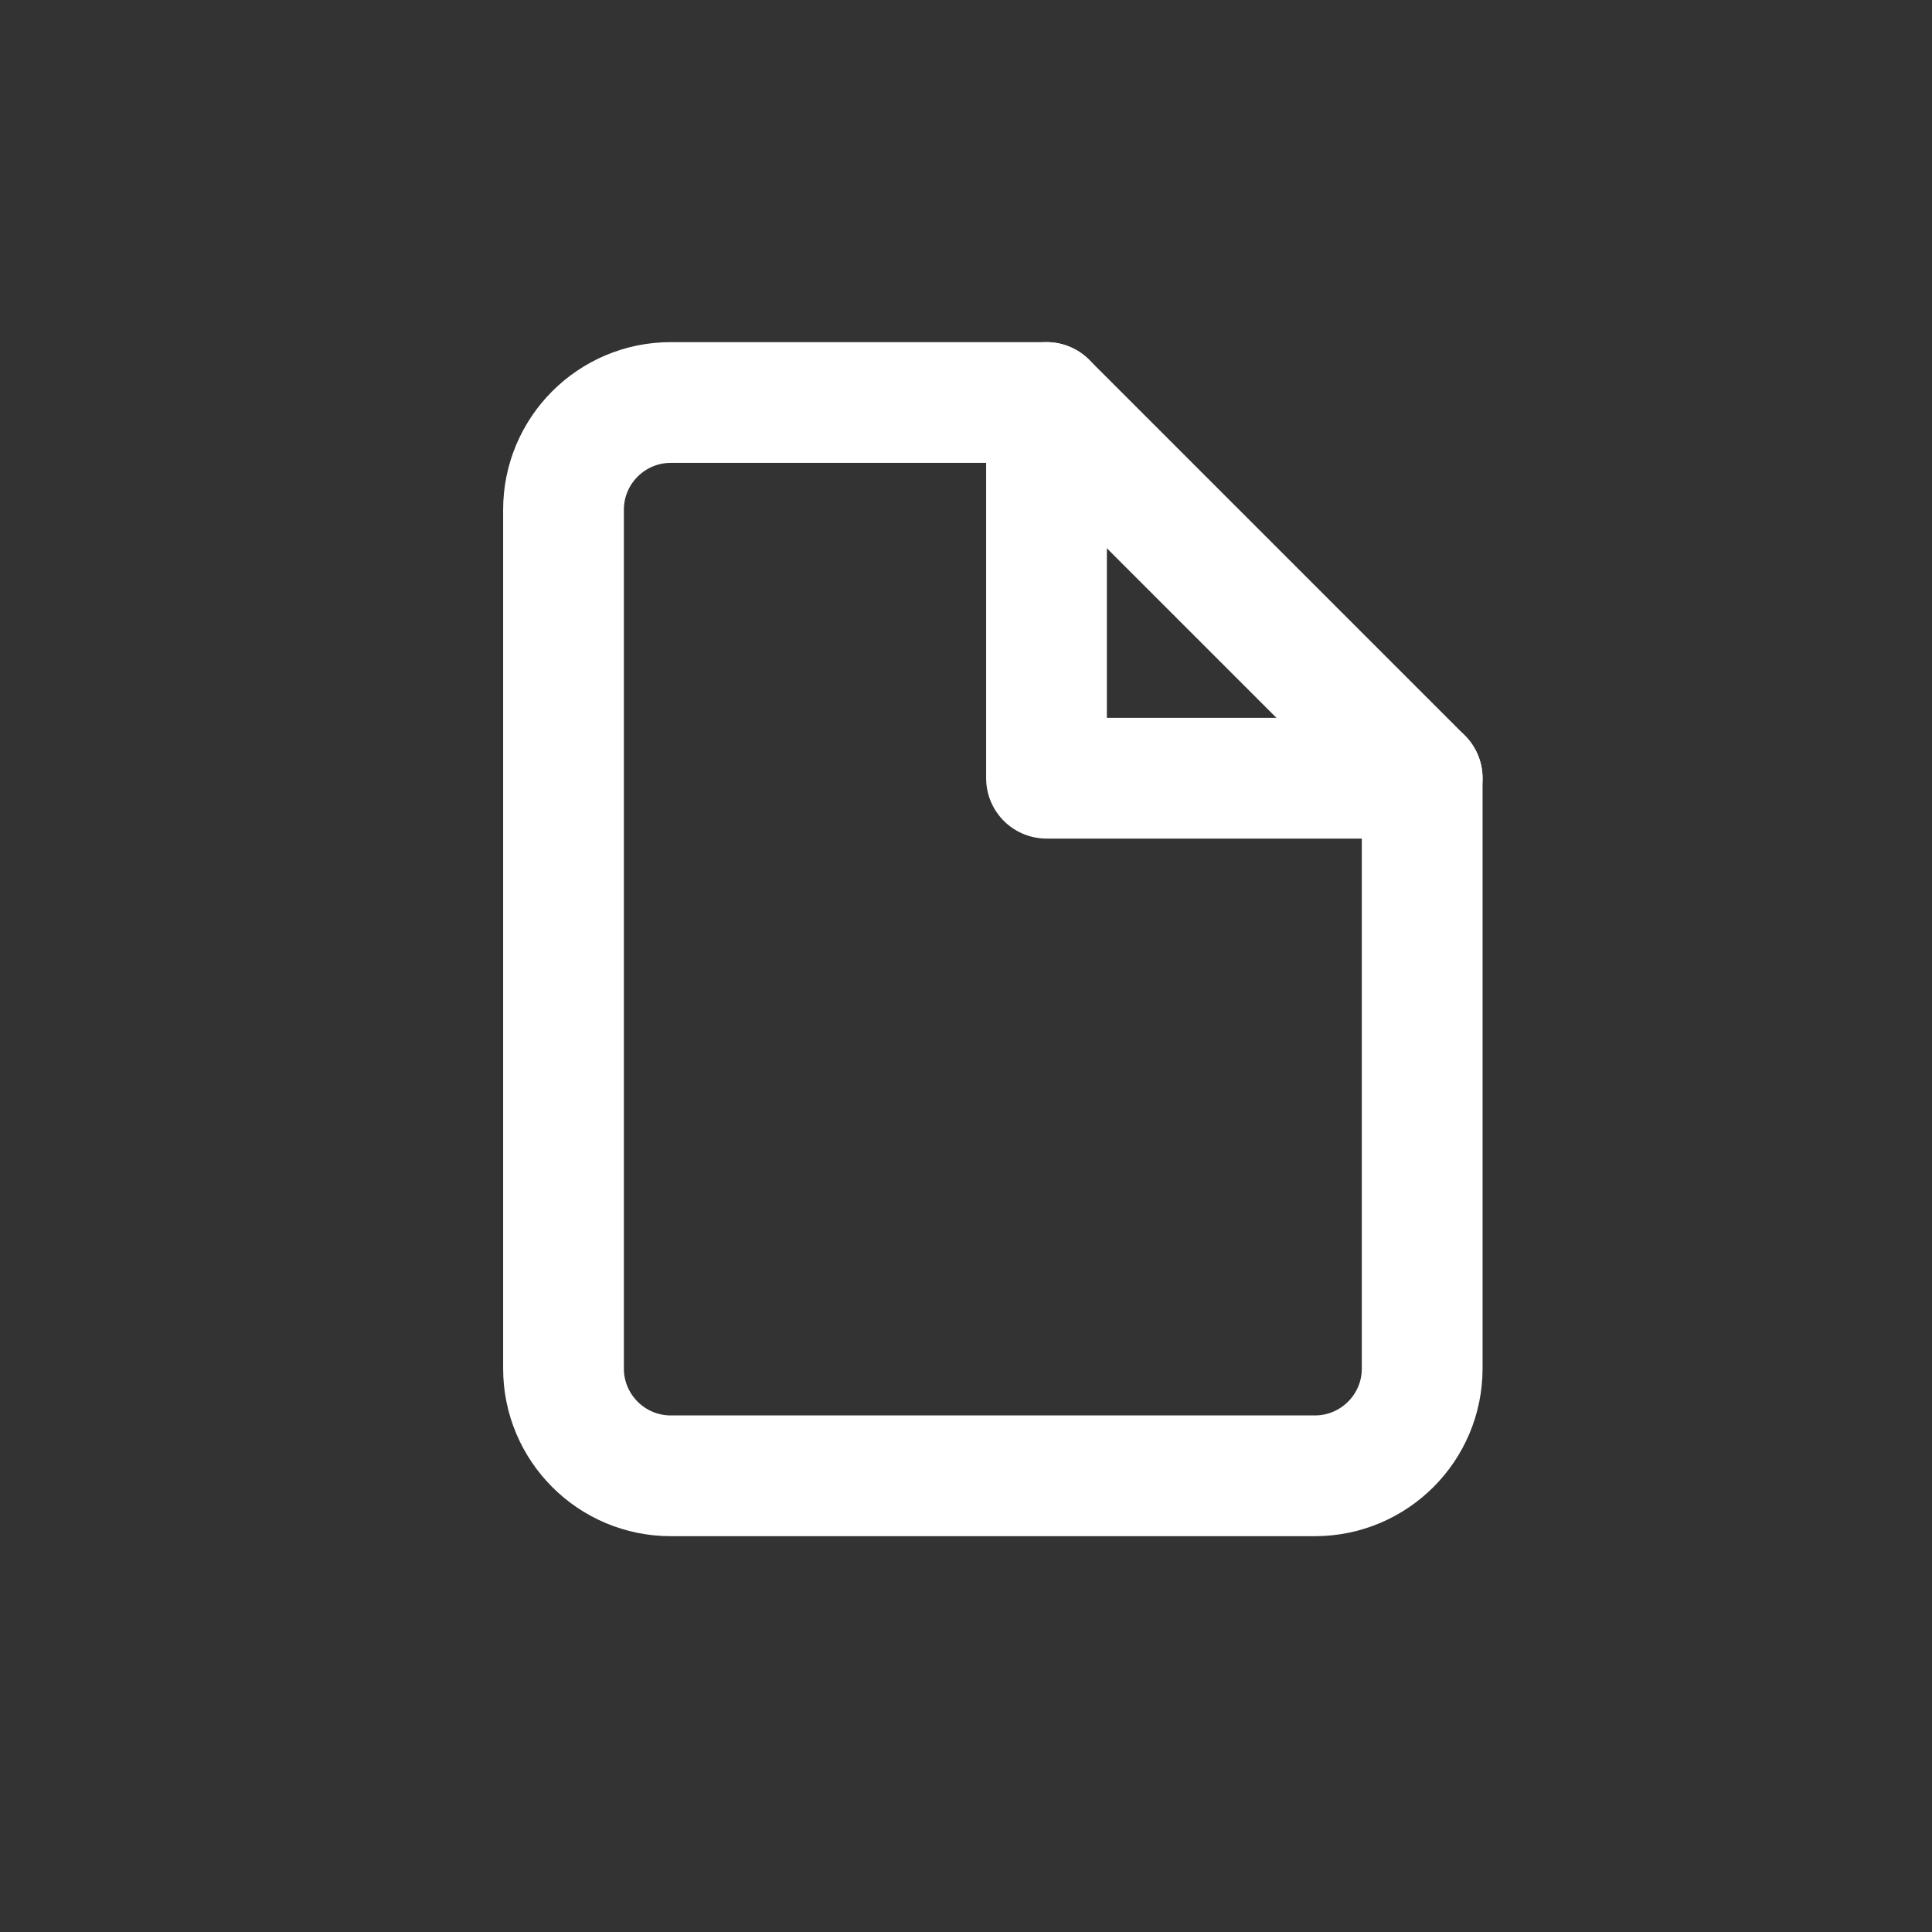 <?xml version="1.0" encoding="UTF-8"?>
<svg width="24px" height="24px" viewBox="0 0 24 24" version="1.1" xmlns="http://www.w3.org/2000/svg" xmlns:xlink="http://www.w3.org/1999/xlink">
    <rect x="0" y="0" width="24" height="24" fill="#333333" stroke="none"/>
    <!-- Generator: Sketch 52.4 (67378) - http://www.bohemiancoding.com/sketch -->
    <title>Icon/file/white</title>
    <desc>Created with Sketch.</desc>
    <g id="Icon/file/white" stroke="none" stroke-width="1" fill="none" fill-rule="evenodd" stroke-linecap="round" stroke-linejoin="round">
        <g id="Group" transform="translate(6, 5)" stroke="#FFFFFF" stroke-width="1.5">
            <path d="M7,0 L2.333,0 C1.597,0 1,0.597 1,1.333 L1,12 C1,12.736 1.597,13.333 2.333,13.333 L10.333,13.333 C11.07,13.333 11.667,12.736 11.667,12 L11.667,4.667 L7,0 Z" id="Shape"></path>
            <polyline id="Shape" points="7 0 7 4.667 11.667 4.667"></polyline>
        </g>
    </g>
</svg>